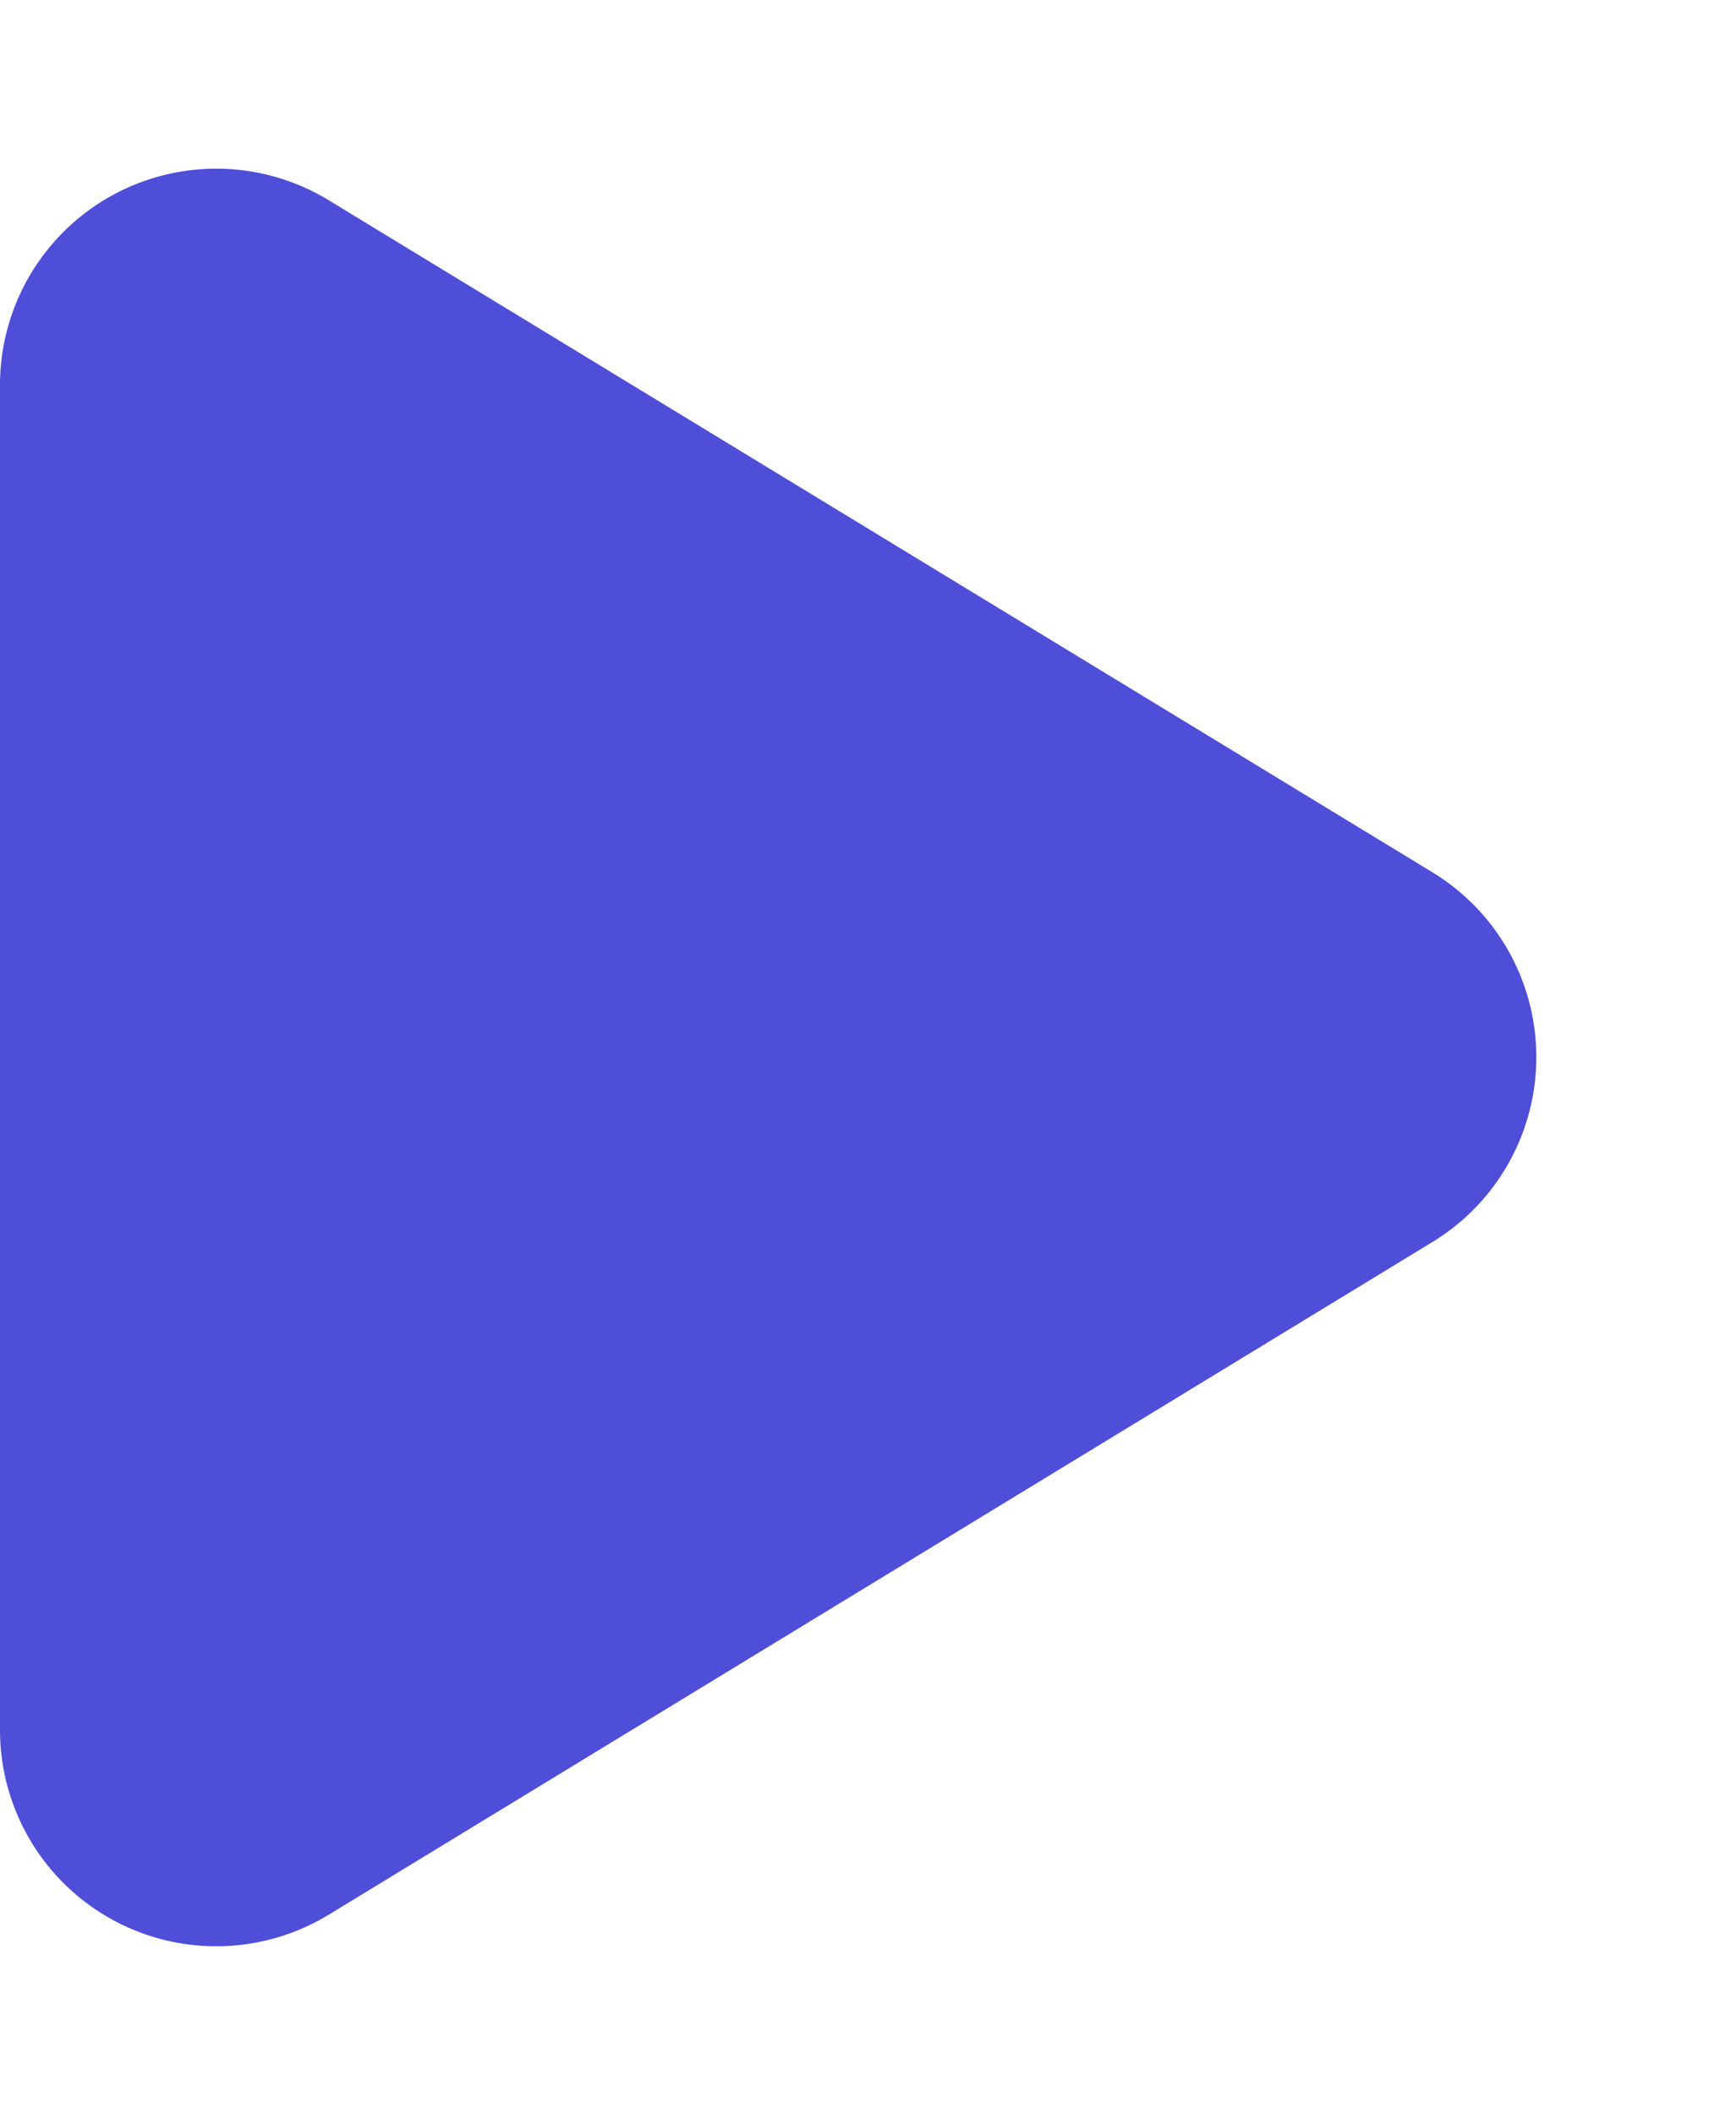 <svg xmlns="http://www.w3.org/2000/svg" width="16.055" height="19.545" viewBox="0 0 16.055 19.545">
  <path id="다각형_11" data-name="다각형 11" d="M8.064,2.807a2,2,0,0,1,3.417,0L17.7,13.015a2,2,0,0,1-1.708,3.04H3.559a2,2,0,0,1-1.708-3.04Z" transform="translate(16.055) rotate(90)" fill="#4e4ed8"/>
</svg>
